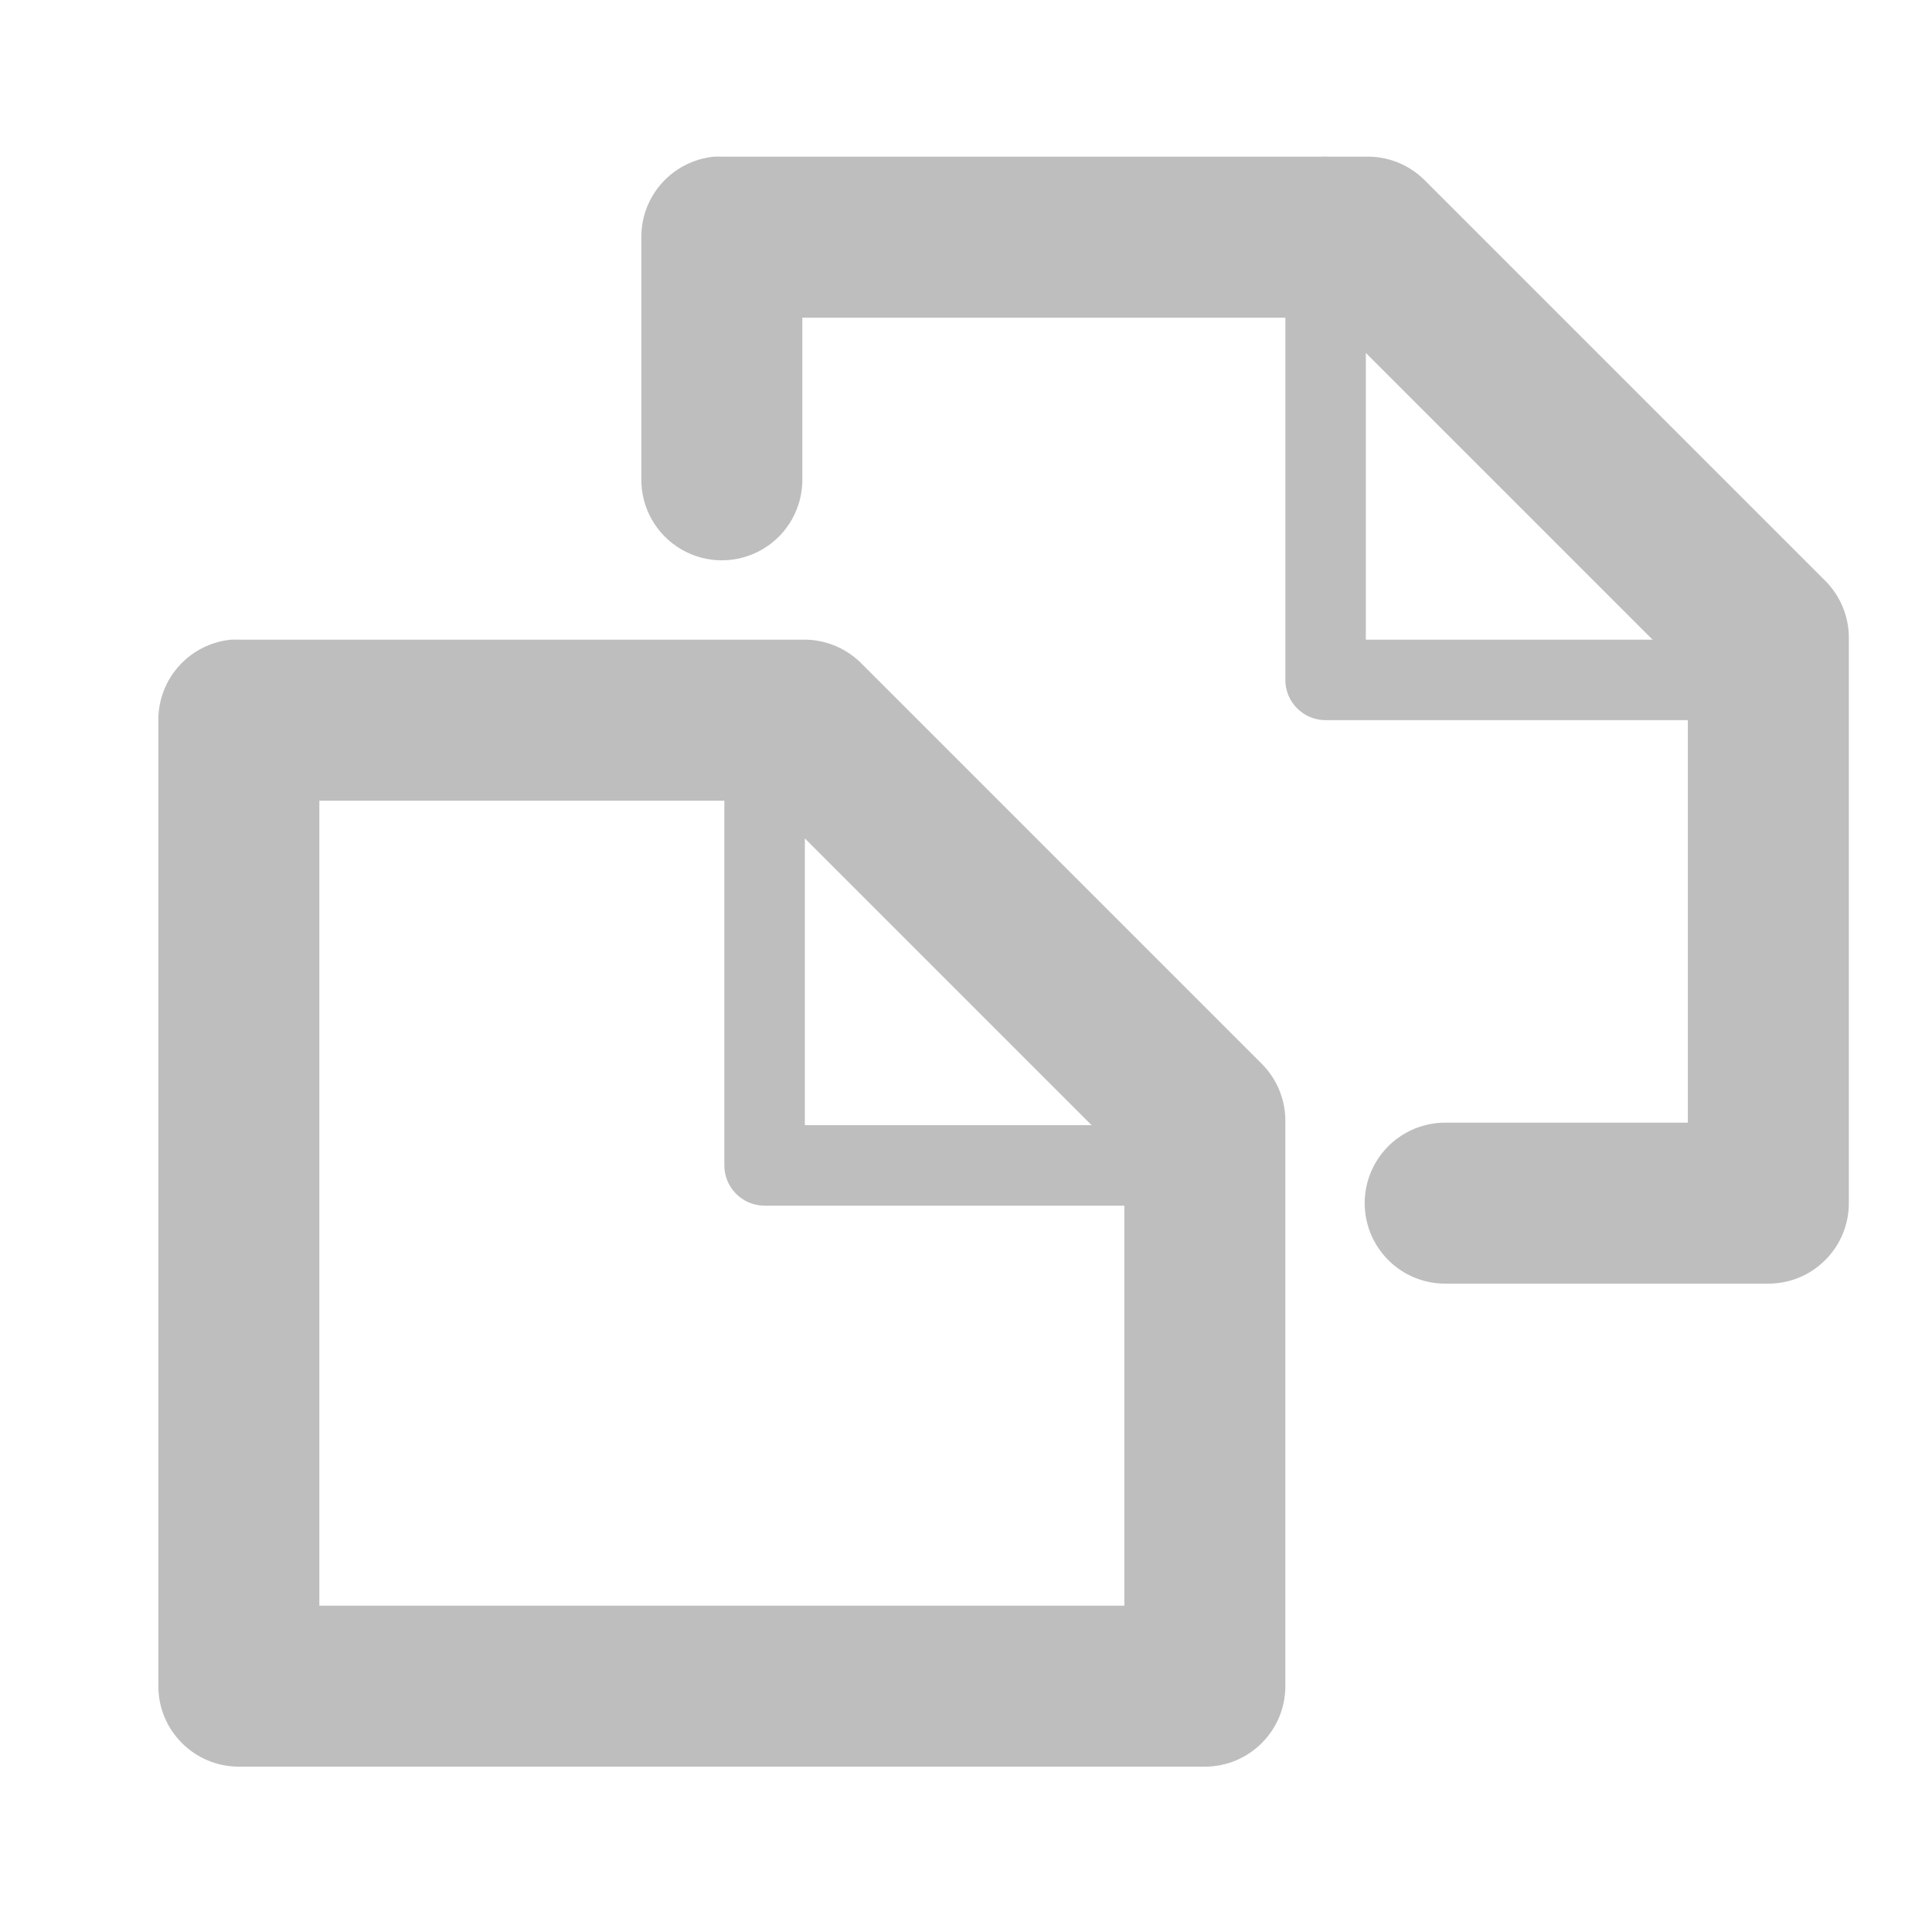 <?xml version="1.0" encoding="UTF-8" standalone="no"?>
<!-- Created with Inkscape (http://www.inkscape.org/) -->
<svg
   xmlns:svg="http://www.w3.org/2000/svg"
   xmlns="http://www.w3.org/2000/svg"
   version="1.0"
   width="24"
   height="24"
   id="svg7384">
  <defs
     id="defs7386" />
  <g
     transform="translate(522.967,-307.054)"
     id="layer3" />
  <g
     transform="translate(522.967,-307.054)"
     id="layer5" />
  <g
     transform="translate(522.967,-307.054)"
     id="layer7" />
  <g
     transform="translate(522.967,-307.054)"
     id="layer2" />
  <g
     transform="translate(522.967,-307.054)"
     id="layer8" />
  <g
     transform="translate(522.967,-1259.416)"
     id="layer1" />
  <g
     transform="translate(522.967,-307.054)"
     id="layer4" />
  <g
     transform="translate(522.967,-307.054)"
     id="layer9" />
  <g
     transform="translate(522.967,-307.054)"
     id="layer6">
    <rect
       width="24"
       height="24"
       x="498.967"
       y="307.054"
       transform="scale(-1,1)"
       id="rect8918"
       style="opacity:0;fill:#ffffff;fill-opacity:1;stroke:none;display:inline" />
    <path
       d="M -514.094,309 C -514.609,309.049 -515.002,309.482 -515,310 L -515,313 C -515.005,313.361 -514.816,313.696 -514.504,313.878 C -514.193,314.06 -513.807,314.06 -513.496,313.878 C -513.184,313.696 -512.995,313.361 -513,313 L -513,311 L -506.438,311 L -502,315.438 L -502,321 L -505,321 C -505.361,320.995 -505.696,321.184 -505.878,321.496 C -506.06,321.807 -506.06,322.193 -505.878,322.504 C -505.696,322.816 -505.361,323.005 -505,323 L -501,323 C -500.448,323 -500,322.552 -500,322 L -500,315 C -499.994,314.732 -500.095,314.474 -500.281,314.281 L -505.281,309.281 C -505.474,309.095 -505.732,308.994 -506,309 L -514,309 C -514.031,308.999 -514.063,308.999 -514.094,309 z"
       id="path14789"
       style="fill:#bebebe;fill-opacity:1;stroke:none;stroke-width:2;stroke-linecap:round;stroke-linejoin:round;marker:none;stroke-miterlimit:4;stroke-dasharray:none;stroke-dashoffset:0;stroke-opacity:1;visibility:visible;display:inline;overflow:visible;enable-background:accumulate" />
    <path
       d="M -520.094,315 C -520.609,315.049 -521.002,315.482 -521,316 L -521,328 C -521,328.552 -520.552,329 -520,329 L -508,329 C -507.448,329 -507,328.552 -507,328 L -507,321 C -506.994,320.732 -507.095,320.474 -507.281,320.281 L -512.281,315.281 C -512.474,315.095 -512.732,314.994 -513,315 L -520,315 C -520.031,314.999 -520.063,314.999 -520.094,315 z M -519,317 L -513.438,317 L -509,321.438 L -509,327 L -519,327 L -519,317 z"
       id="path15561"
       style="fill:#bebebe;fill-opacity:1;stroke:none;stroke-width:2;stroke-linecap:round;stroke-linejoin:round;marker:none;stroke-miterlimit:4;stroke-dasharray:none;stroke-dashoffset:0;stroke-opacity:1;visibility:visible;display:inline;overflow:visible;enable-background:accumulate" />
    <path
       d="M -513.594,315.031 C -513.82,315.09 -513.976,315.297 -513.969,315.531 L -513.969,321.531 C -513.969,321.807 -513.745,322.031 -513.469,322.031 L -507.531,322.031 C -507.321,322.037 -507.13,321.91 -507.053,321.714 C -506.976,321.518 -507.03,321.295 -507.188,321.156 L -513.125,315.188 C -513.243,315.056 -513.421,314.997 -513.594,315.031 L -513.594,315.031 z M -512.969,316.75 L -508.719,321.031 L -512.969,321.031 L -512.969,316.75 z"
       id="path16429"
       style="fill:#bebebe;fill-opacity:1;stroke:none;stroke-width:1;stroke-linecap:round;stroke-linejoin:round;marker:none;stroke-miterlimit:4;stroke-dasharray:none;stroke-dashoffset:0;stroke-opacity:1;visibility:visible;display:inline;overflow:visible;enable-background:accumulate" />
    <path
       d="M -506.5,309 C -506.776,309 -507,309.224 -507,309.5 L -507,315.5 C -507,315.776 -506.776,316 -506.5,316 L -500.562,316 C -500.361,316.005 -500.176,315.888 -500.094,315.703 C -500.012,315.519 -500.049,315.303 -500.188,315.156 L -506.156,309.156 C -506.246,309.061 -506.369,309.005 -506.5,309 z M -506,310.719 L -501.75,315 L -506,315 L -506,310.719 z"
       id="path10075"
       style="fill:#bebebe;fill-opacity:1;stroke:none;stroke-width:1;stroke-linecap:round;stroke-linejoin:round;marker:none;stroke-miterlimit:4;stroke-dasharray:none;stroke-dashoffset:0;stroke-opacity:1;visibility:visible;display:inline;overflow:visible;enable-background:accumulate" />
  </g>
</svg>
